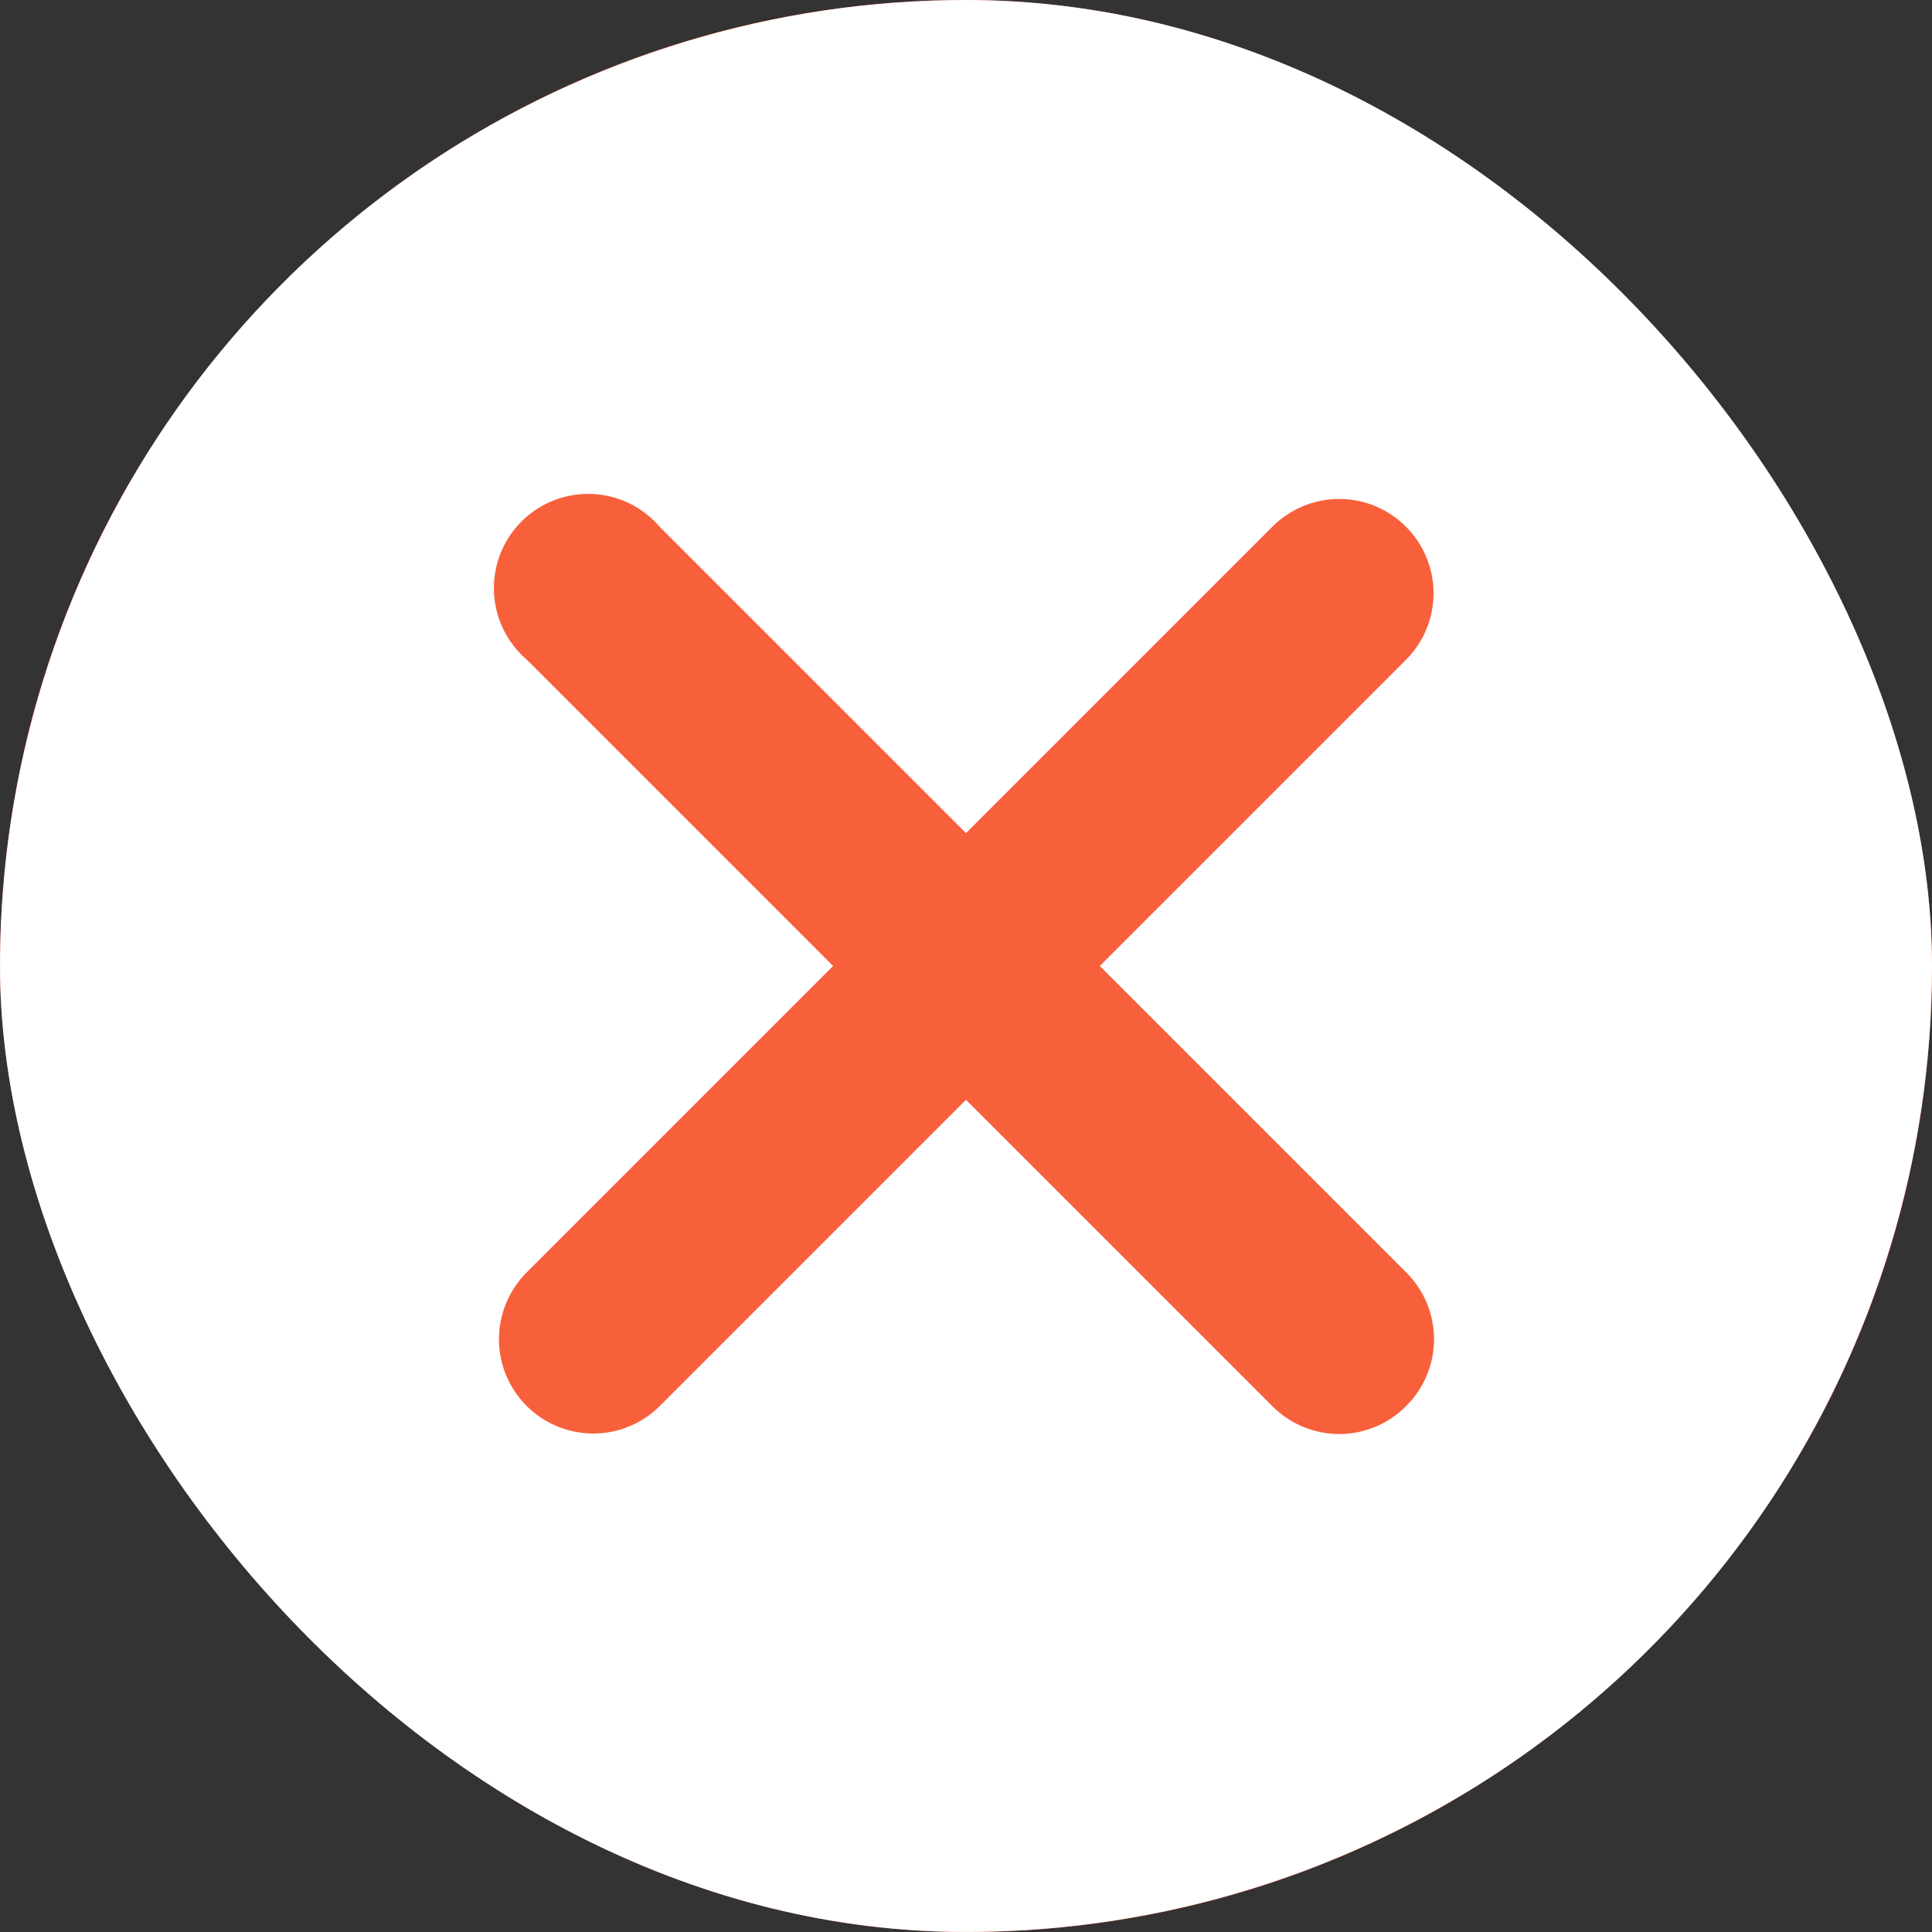 <svg width="24" height="24" viewBox="0 0 24 24" fill="none" xmlns="http://www.w3.org/2000/svg">
<rect x="0" y="0" width="24" height="24" fill="#333333" stroke="none"/>
<g clip-path="url(#clip0_89_6452)">
<rect width="24" height="24" rx="12" fill="#F7603B"/>
<path d="M12 0C9.627 0 7.307 0.704 5.333 2.022C3.36 3.341 1.822 5.215 0.913 7.408C0.005 9.6 -0.232 12.013 0.231 14.341C0.694 16.669 1.836 18.807 3.515 20.485C5.193 22.163 7.331 23.306 9.659 23.769C11.987 24.232 14.399 23.995 16.592 23.087C18.785 22.178 20.659 20.64 21.978 18.667C23.296 16.693 24 14.373 24 12C23.997 8.818 22.732 5.768 20.482 3.518C18.232 1.268 15.182 0.003 12 0ZM17.467 15.805C17.577 15.914 17.664 16.043 17.724 16.186C17.783 16.328 17.814 16.482 17.814 16.636C17.814 16.791 17.783 16.944 17.724 17.086C17.664 17.229 17.577 17.358 17.467 17.467C17.358 17.577 17.229 17.664 17.086 17.724C16.944 17.783 16.791 17.814 16.636 17.814C16.482 17.814 16.329 17.783 16.186 17.724C16.043 17.664 15.914 17.577 15.805 17.467L12 13.662L8.195 17.467C7.975 17.686 7.676 17.809 7.366 17.808C7.055 17.806 6.757 17.682 6.539 17.462C6.32 17.241 6.197 16.943 6.198 16.632C6.2 16.321 6.324 16.024 6.544 15.805L10.349 12L6.544 8.195C6.422 8.09 6.322 7.961 6.252 7.816C6.182 7.671 6.142 7.512 6.136 7.351C6.13 7.19 6.157 7.029 6.216 6.879C6.275 6.729 6.364 6.592 6.478 6.478C6.592 6.364 6.729 6.275 6.879 6.216C7.029 6.157 7.19 6.13 7.351 6.136C7.512 6.142 7.671 6.182 7.816 6.252C7.961 6.322 8.09 6.422 8.195 6.544L12 10.349L15.805 6.544C15.914 6.435 16.043 6.348 16.186 6.288C16.329 6.229 16.482 6.198 16.636 6.198C16.791 6.198 16.944 6.229 17.086 6.288C17.229 6.348 17.358 6.435 17.467 6.544C17.685 6.764 17.808 7.06 17.808 7.37C17.808 7.679 17.685 7.976 17.467 8.195L13.662 12L17.467 15.805Z" fill="white"/>
</g>
<defs>
<clipPath id="clip0_89_6452">
<rect width="24" height="24" rx="12" fill="white"/>
</clipPath>
</defs>
</svg>
